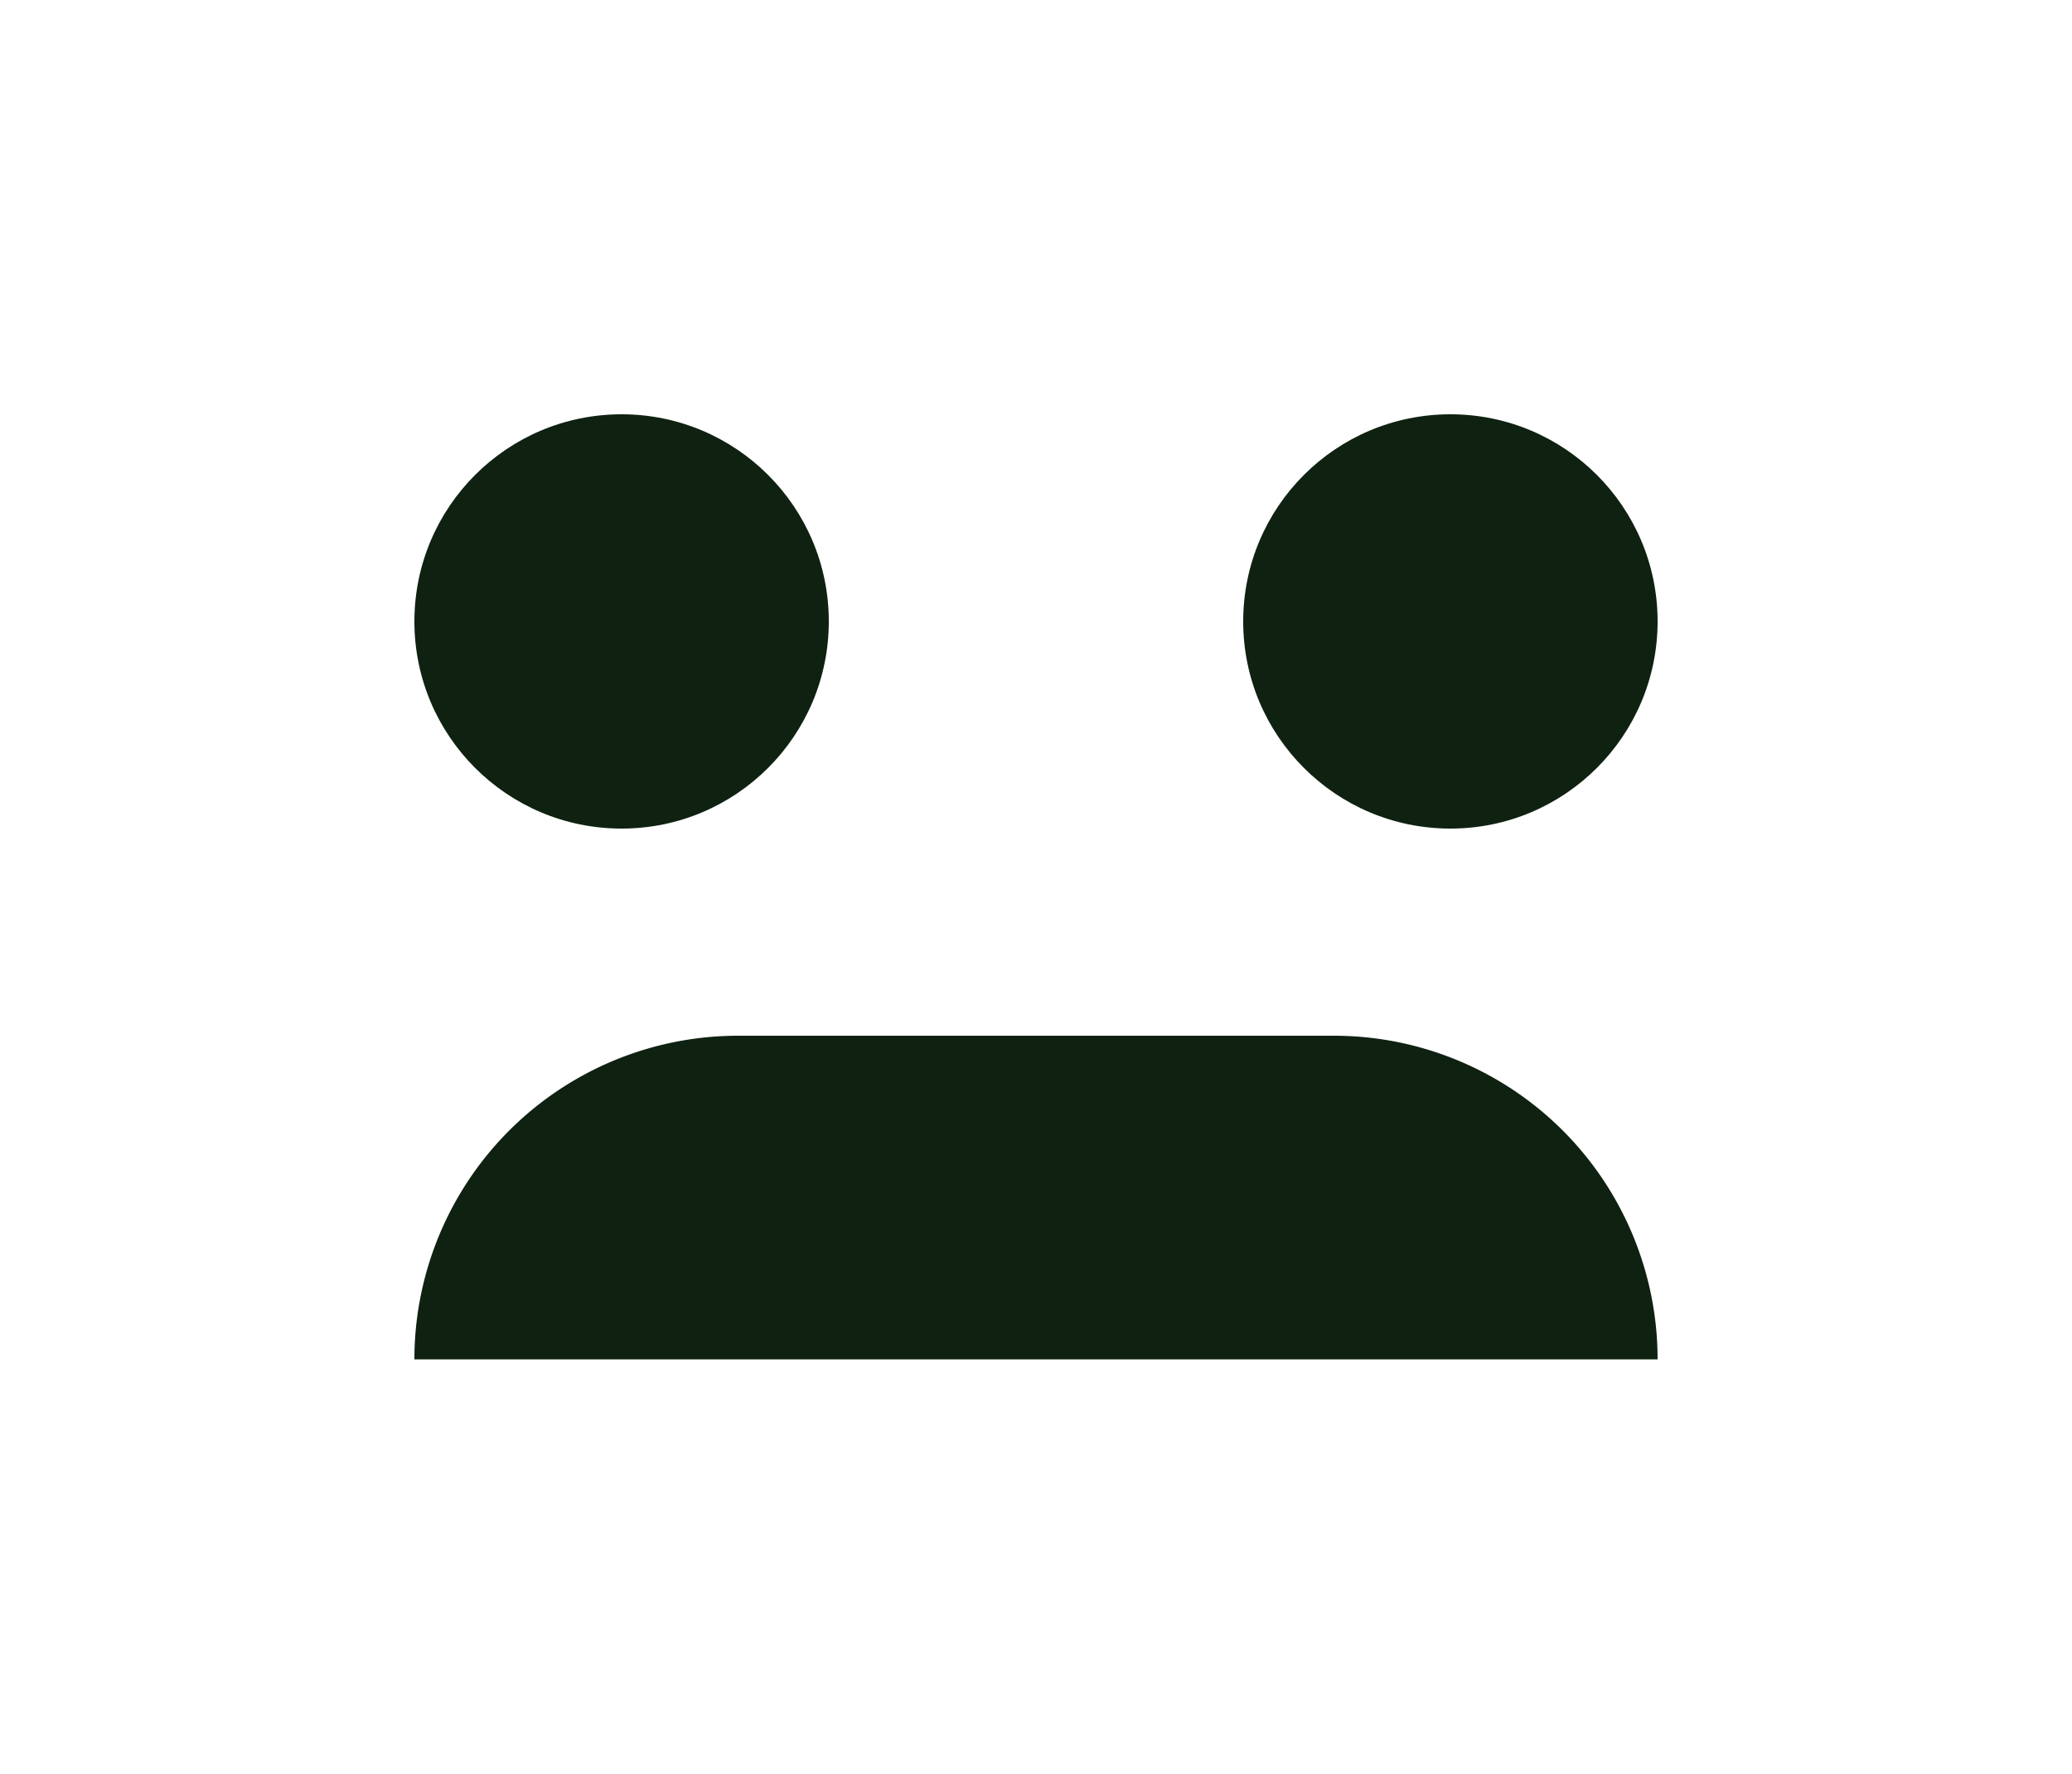 <svg xmlns="http://www.w3.org/2000/svg" xmlns:xlink="http://www.w3.org/1999/xlink" width="160" height="137" viewBox="0 0 160 137">
  <defs>
    <clipPath id="clip-Face_-_sad">
      <rect width="160" height="137"/>
    </clipPath>
  </defs>
  <g id="Face_-_sad" data-name="Face - sad" clip-path="url(#clip-Face_-_sad)">
    <circle id="Ellipse_10" data-name="Ellipse 10" cx="16" cy="16" r="16" transform="translate(32 32)" fill="#0f2111"/>
    <circle id="Ellipse_11" data-name="Ellipse 11" cx="16" cy="16" r="16" transform="translate(96 32)" fill="#0f2111"/>
    <path id="Rectangle_612" data-name="Rectangle 612" d="M0,0H96a0,0,0,0,1,0,0V0A25,25,0,0,1,71,25H25A25,25,0,0,1,0,0V0A0,0,0,0,1,0,0Z" transform="translate(128 105) rotate(180)" fill="#0f2111"/>
  </g>
</svg>
